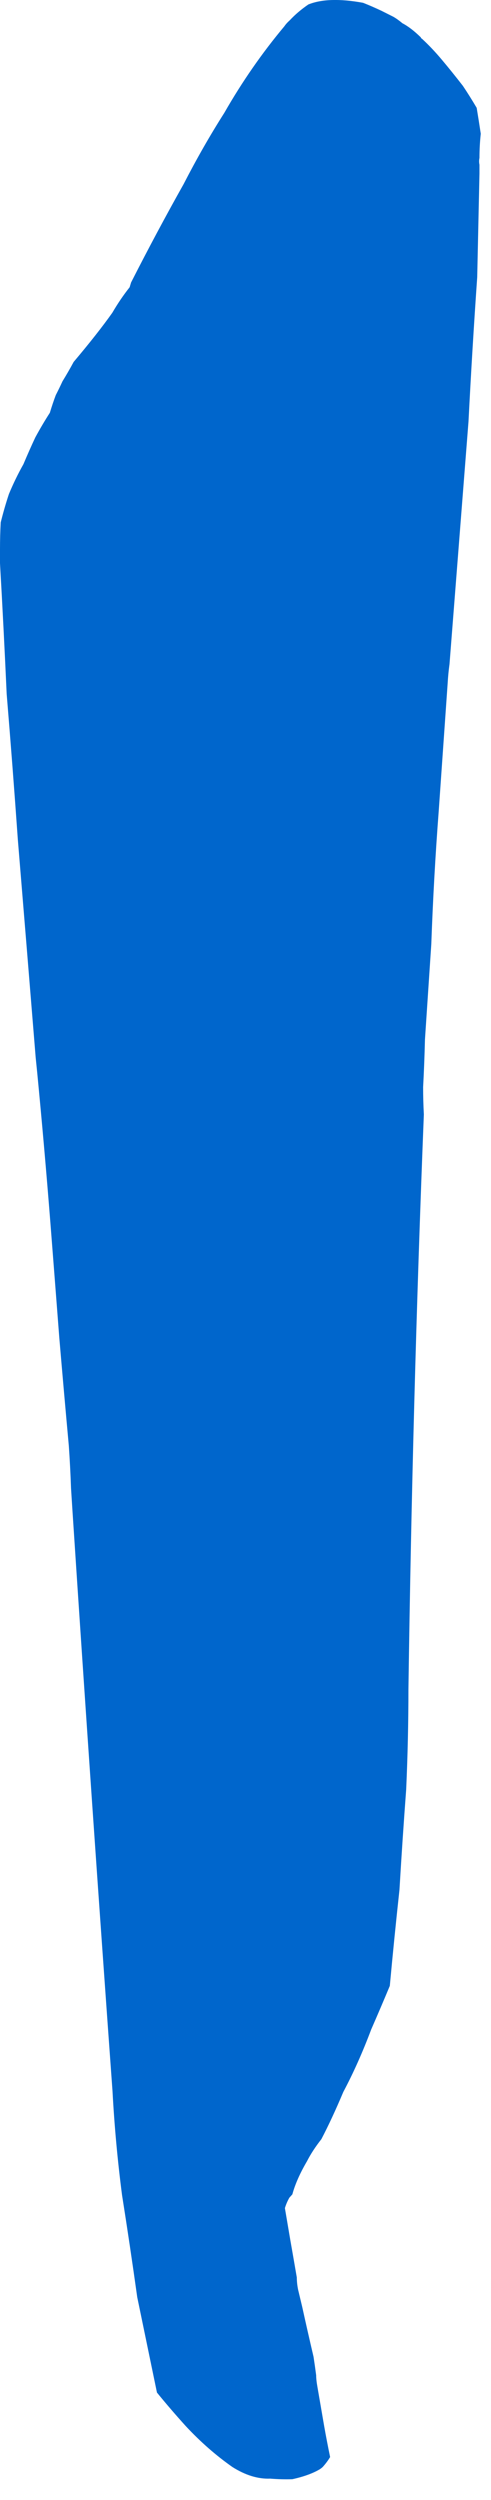 <?xml version="1.0"?>
<!DOCTYPE svg PUBLIC "-//W3C//DTD SVG 1.1//EN" "http://www.w3.org/Graphics/SVG/1.1/DTD/svg11.dtd">
<svg version='1.1' width='12px' height='61px' xmlns='http://www.w3.org/2000/svg' xmlns:xlink='http://www.w3.org/1999/xlink'>
	<g transform="translate(-170.623,-117.614)">
		<path d="M 170.623 131.023 Q 170.623 130.673 170.641 130.359 Q 170.732 129.995 170.841 129.668 Q 171 129.286 171.195 128.941 Q 171.341 128.595 171.486 128.286 Q 171.664 127.959 171.841 127.686 Q 171.914 127.445 171.986 127.255 Q 172.077 127.077 172.15 126.918 Q 172.295 126.682 172.423 126.445 Q 173.014 125.745 173.368 125.245 Q 173.564 124.909 173.791 124.623 Q 173.809 124.564 173.827 124.505 Q 174.459 123.264 175.109 122.109 Q 175.586 121.182 176.105 120.368 Q 176.755 119.232 177.573 118.255 Q 177.623 118.182 177.705 118.109 Q 177.9 117.9 178.159 117.723 Q 178.645 117.527 179.495 117.682 Q 179.705 117.764 179.945 117.877 Q 180.091 117.95 180.236 118.023 Q 180.332 118.077 180.459 118.182 Q 180.668 118.291 180.909 118.527 Q 180.909 118.545 180.941 118.564 Q 181.182 118.786 181.423 119.073 Q 181.664 119.359 181.936 119.709 Q 182.095 119.945 182.273 120.245 Q 182.323 120.545 182.373 120.877 Q 182.341 121.173 182.341 121.468 Q 182.323 121.55 182.341 121.632 Q 182.341 121.732 182.341 121.85 Q 182.314 123.114 182.286 124.377 Q 182.164 126.123 182.073 127.9 Q 181.841 130.859 181.609 133.818 Q 181.577 134.05 181.564 134.282 Q 181.455 135.845 181.345 137.409 Q 181.223 139.005 181.164 140.65 Q 181.086 141.814 181.009 142.977 Q 180.995 143.559 180.964 144.141 Q 180.964 144.473 180.982 144.805 Q 180.705 151.782 180.605 158.832 Q 180.605 160.045 180.55 161.277 Q 180.459 162.491 180.386 163.723 Q 180.259 164.886 180.15 166.068 Q 179.932 166.591 179.695 167.132 Q 179.382 167.964 179.014 168.655 Q 178.736 169.314 178.477 169.809 Q 178.259 170.086 178.127 170.345 Q 177.868 170.786 177.768 171.155 Q 177.732 171.195 177.695 171.236 Q 177.623 171.364 177.586 171.491 Q 177.65 171.868 177.714 172.245 Q 177.795 172.705 177.877 173.182 Q 177.877 173.323 177.909 173.482 Q 177.959 173.691 178.009 173.9 Q 178.141 174.5 178.286 175.118 Q 178.318 175.327 178.35 175.568 Q 178.35 175.682 178.382 175.859 Q 178.464 176.332 178.545 176.805 Q 178.609 177.168 178.691 177.564 Q 178.627 177.673 178.532 177.782 Q 178.5 177.823 178.436 177.864 Q 178.182 178.014 177.768 178.105 Q 177.514 178.114 177.227 178.091 Q 176.782 178.109 176.305 177.809 Q 175.7 177.386 175.159 176.805 Q 174.777 176.382 174.459 175.991 Q 174.218 174.827 173.977 173.664 Q 173.8 172.4 173.605 171.168 Q 173.441 169.905 173.373 168.641 Q 172.855 161.509 172.395 154.491 Q 172.377 154.209 172.359 153.927 Q 172.341 153.409 172.305 152.891 Q 172.182 151.545 172.073 150.264 Q 171.964 148.85 171.855 147.455 Q 171.709 145.609 171.532 143.782 Q 171.514 143.6 171.495 143.418 Q 171.277 140.741 171.059 138.1 Q 170.932 136.305 170.786 134.545 Q 170.714 132.95 170.623 131.355 Q 170.623 131.236 170.623 131.118 L 170.623 131.023" fill="#0066CC"/>
	</g>
</svg>
